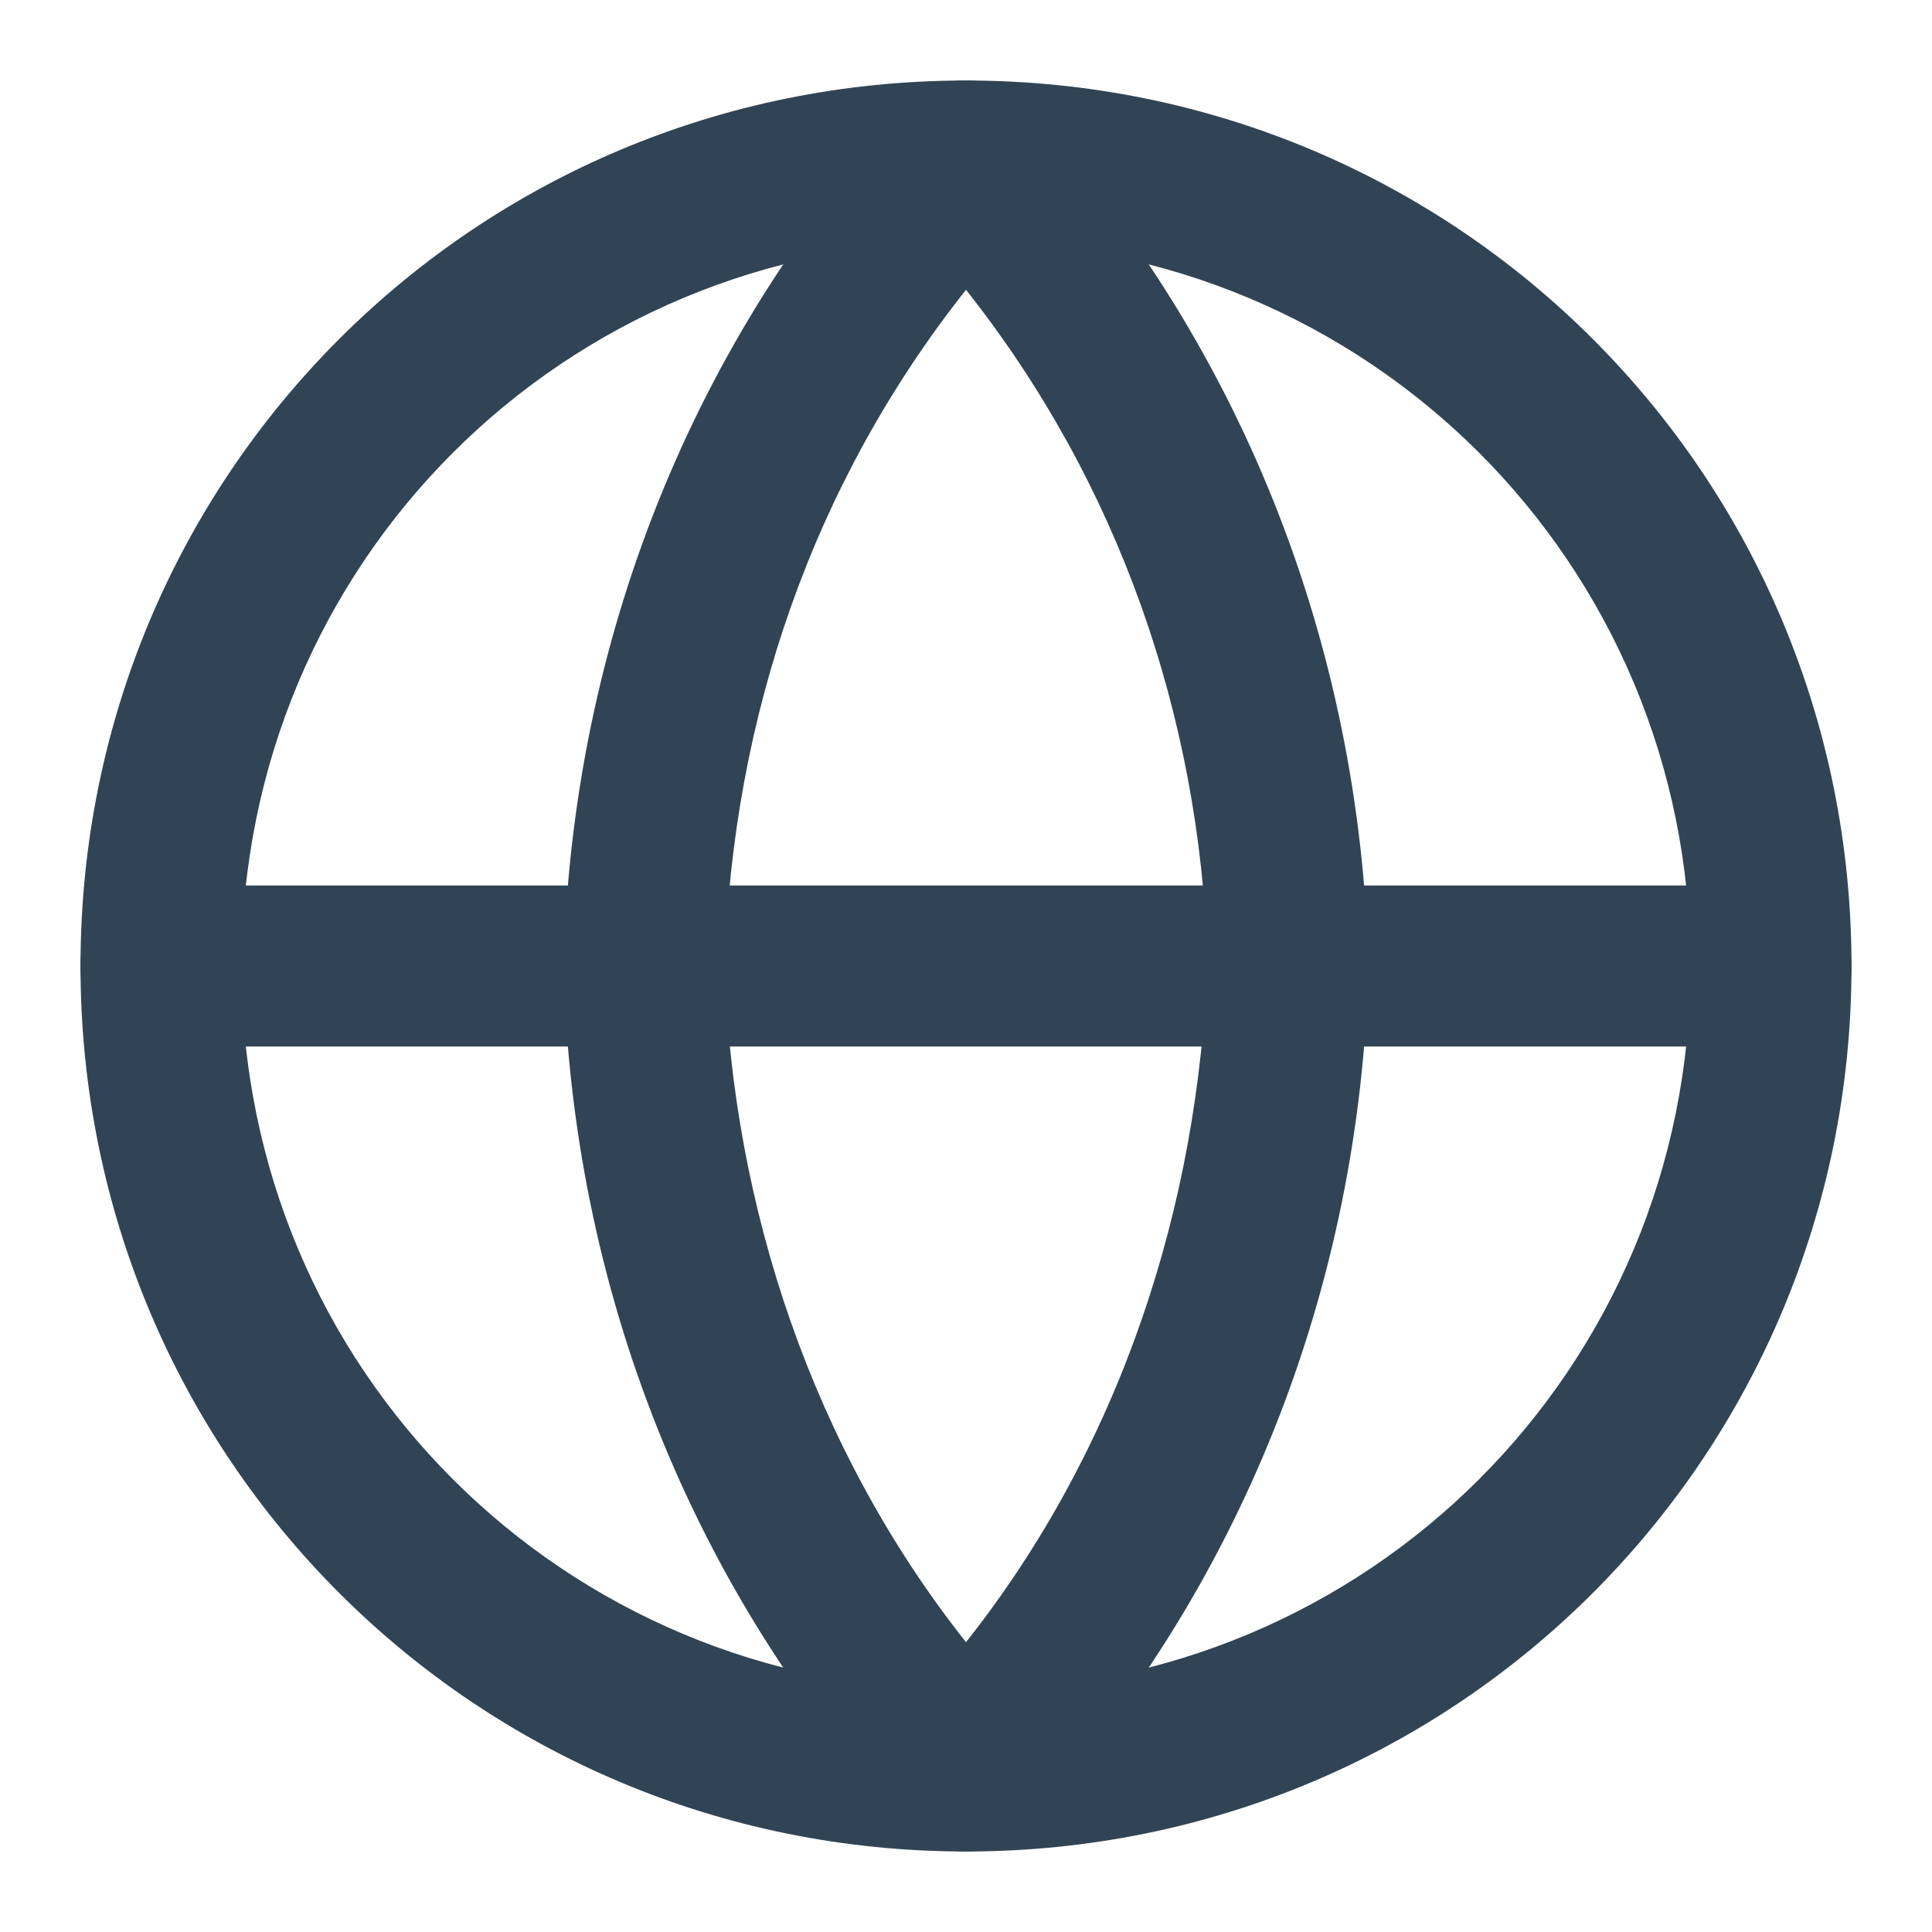 <svg xmlns="http://www.w3.org/2000/svg" viewBox="0 0 24 24" fill="#304455"><path d="M12 23C5.9 23 1 18.1 1 12S5.9 1 12 1s11 4.9 11 11-4.9 11-11 11zm0-20c-5 0-9 4-9 9s4 9 9 9 9-4 9-9-4-9-9-9z"/><path d="M22 13H2c-.6 0-1-.4-1-1s.4-1 1-1h20c.6 0 1 .4 1 1s-.4 1-1 1z"/><path d="M12 23c-.3 0-.5-.1-.7-.3C8.6 19.8 7.1 16 7 12c.1-4 1.6-7.8 4.3-10.7.2-.2.4-.3.7-.3.3 0 .5.1.7.3C15.4 4.2 16.9 8 17 12c-.1 4-1.6 7.8-4.3 10.7-.2.2-.4.3-.7.3zm0-19.4C10.1 6 9.1 8.9 9 12c.1 3 1.1 6 3 8.4 1.9-2.4 2.9-5.4 3-8.5-.1-3-1.1-5.9-3-8.3z"/></svg>